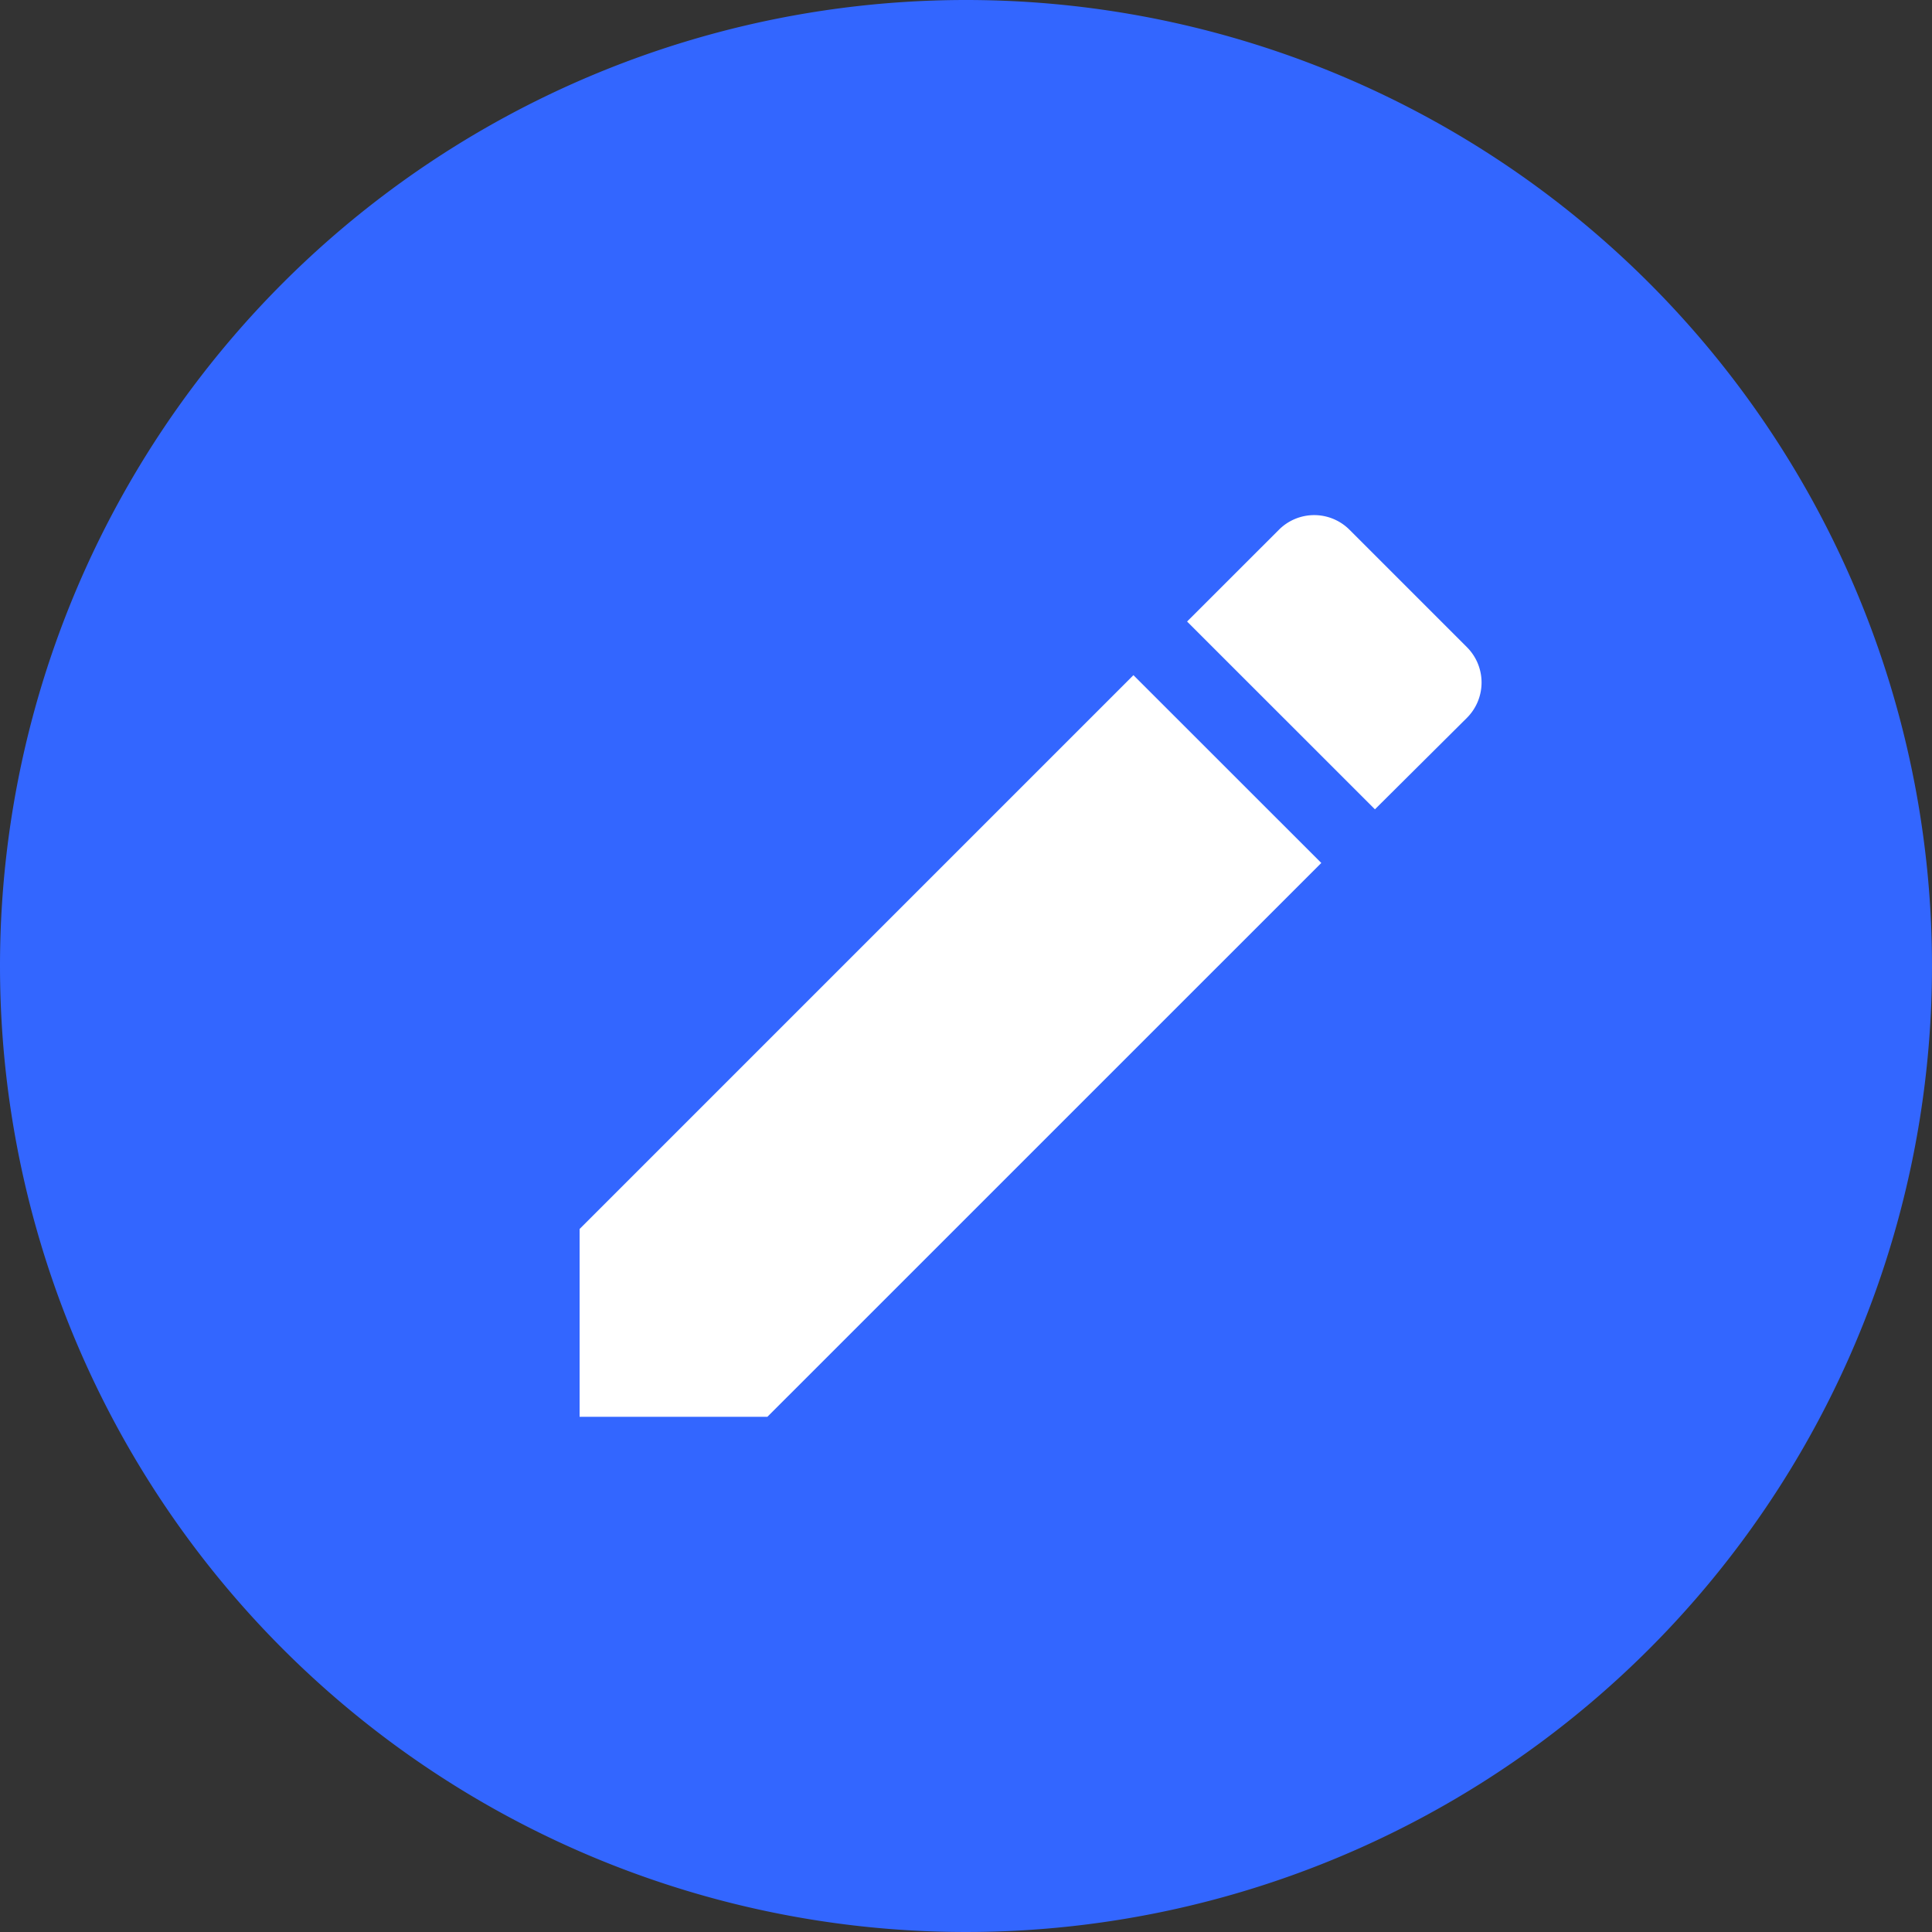 <svg xmlns="http://www.w3.org/2000/svg" width="30" height="30" viewBox="0 0 30 30">
  <rect x="0" y="0" width="30" height="30" fill="#333333" stroke="none"/>
  <g id="edit-blue-icon" transform="translate(6661 -9405)">
    <path id="Oval" d="M15,0A15,15,0,1,1,0,15,15,15,0,0,1,15,0Z" transform="translate(-6661 9405)" fill="#36f"/>
    <path id="Shape" d="M2.916,14H0V11.084l8.6-8.6L11.517,5.4,2.916,14ZM12.35,4.567h0L9.433,1.651,10.857.228a.774.774,0,0,1,1.1,0l1.82,1.82a.776.776,0,0,1,0,1.1L12.351,4.566Z" transform="translate(-6652 9413)" fill="#fff"/>
  </g>
</svg>
